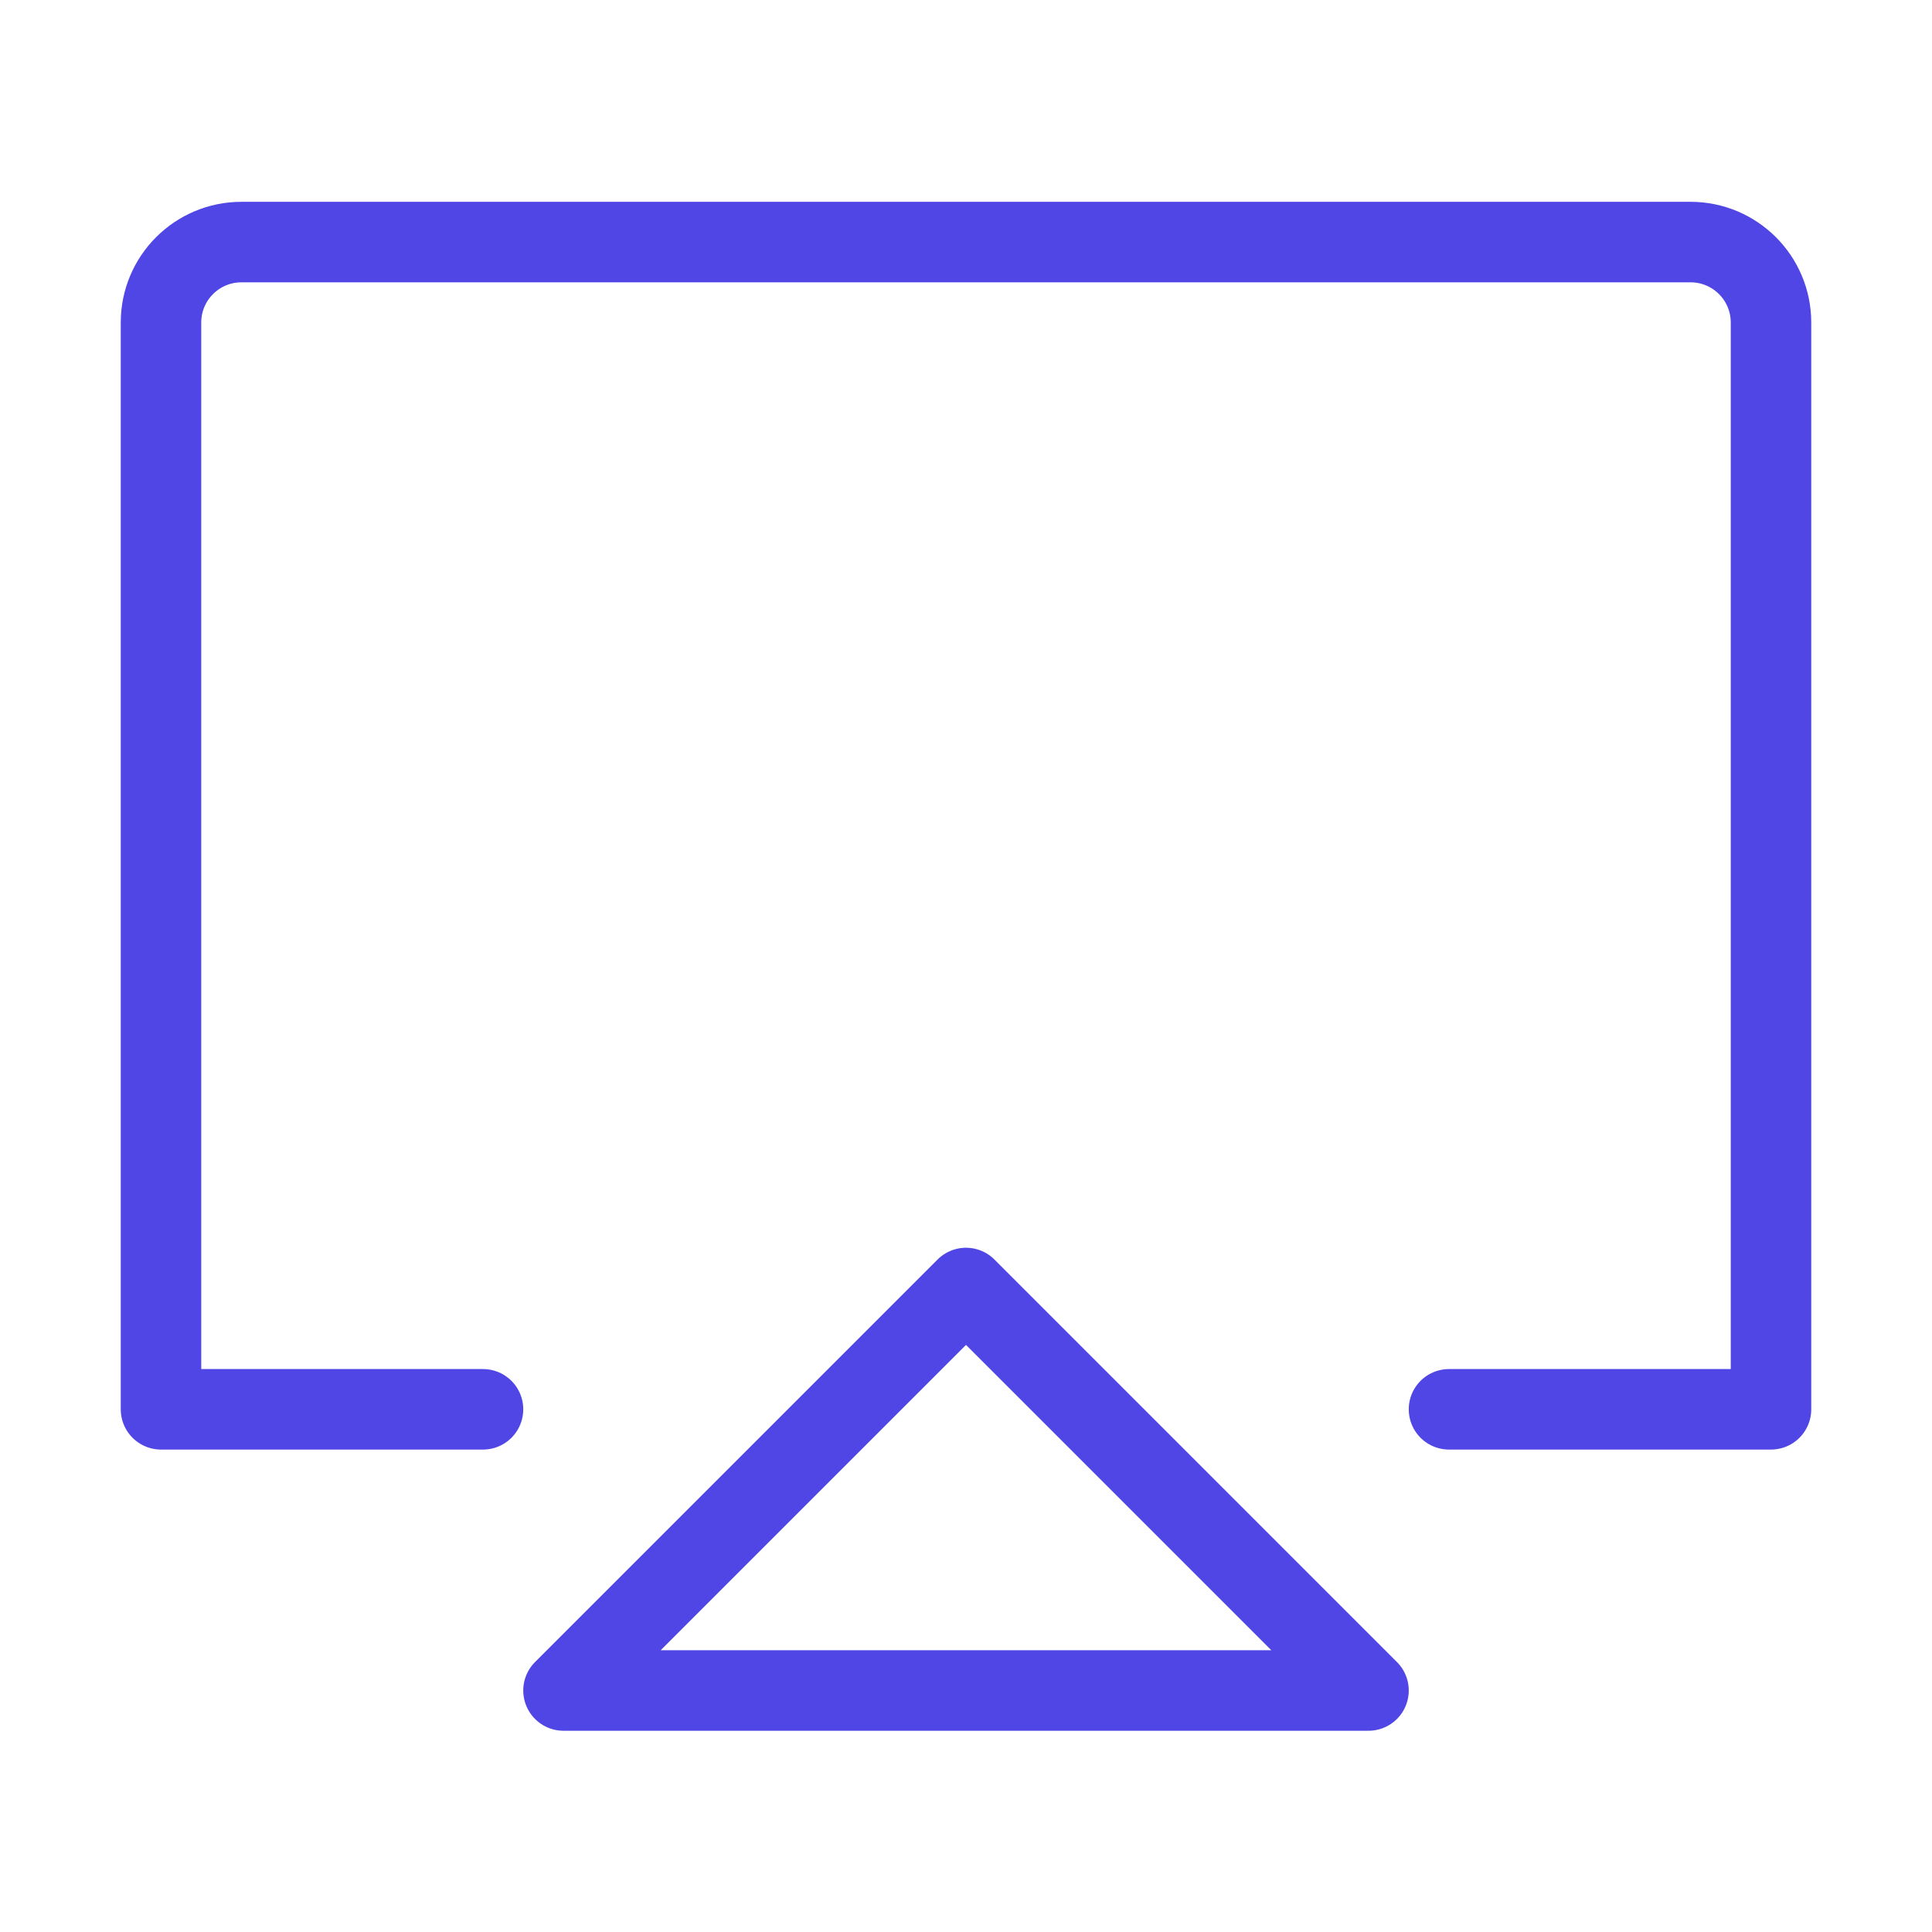 <?xml version="1.0" encoding="UTF-8"?>
<svg width="38" height="38" viewBox="0 0 48 48" fill="none" xmlns="http://www.w3.org/2000/svg">
  <path
    d="M12 35.014H9H4V8.013C4 6.909 4.895 6.014 6 6.014H42C43.105 6.014 44 6.909 44 8.013V35.014H36"
    stroke="#4f46e5" stroke-width="2" stroke-linecap="round" stroke-linejoin="round"/>
  <path d="M24 32L14 42H34L24 32Z" fill="none" stroke="#4f46e5" stroke-width="2" stroke-linejoin="round"/>
</svg>

